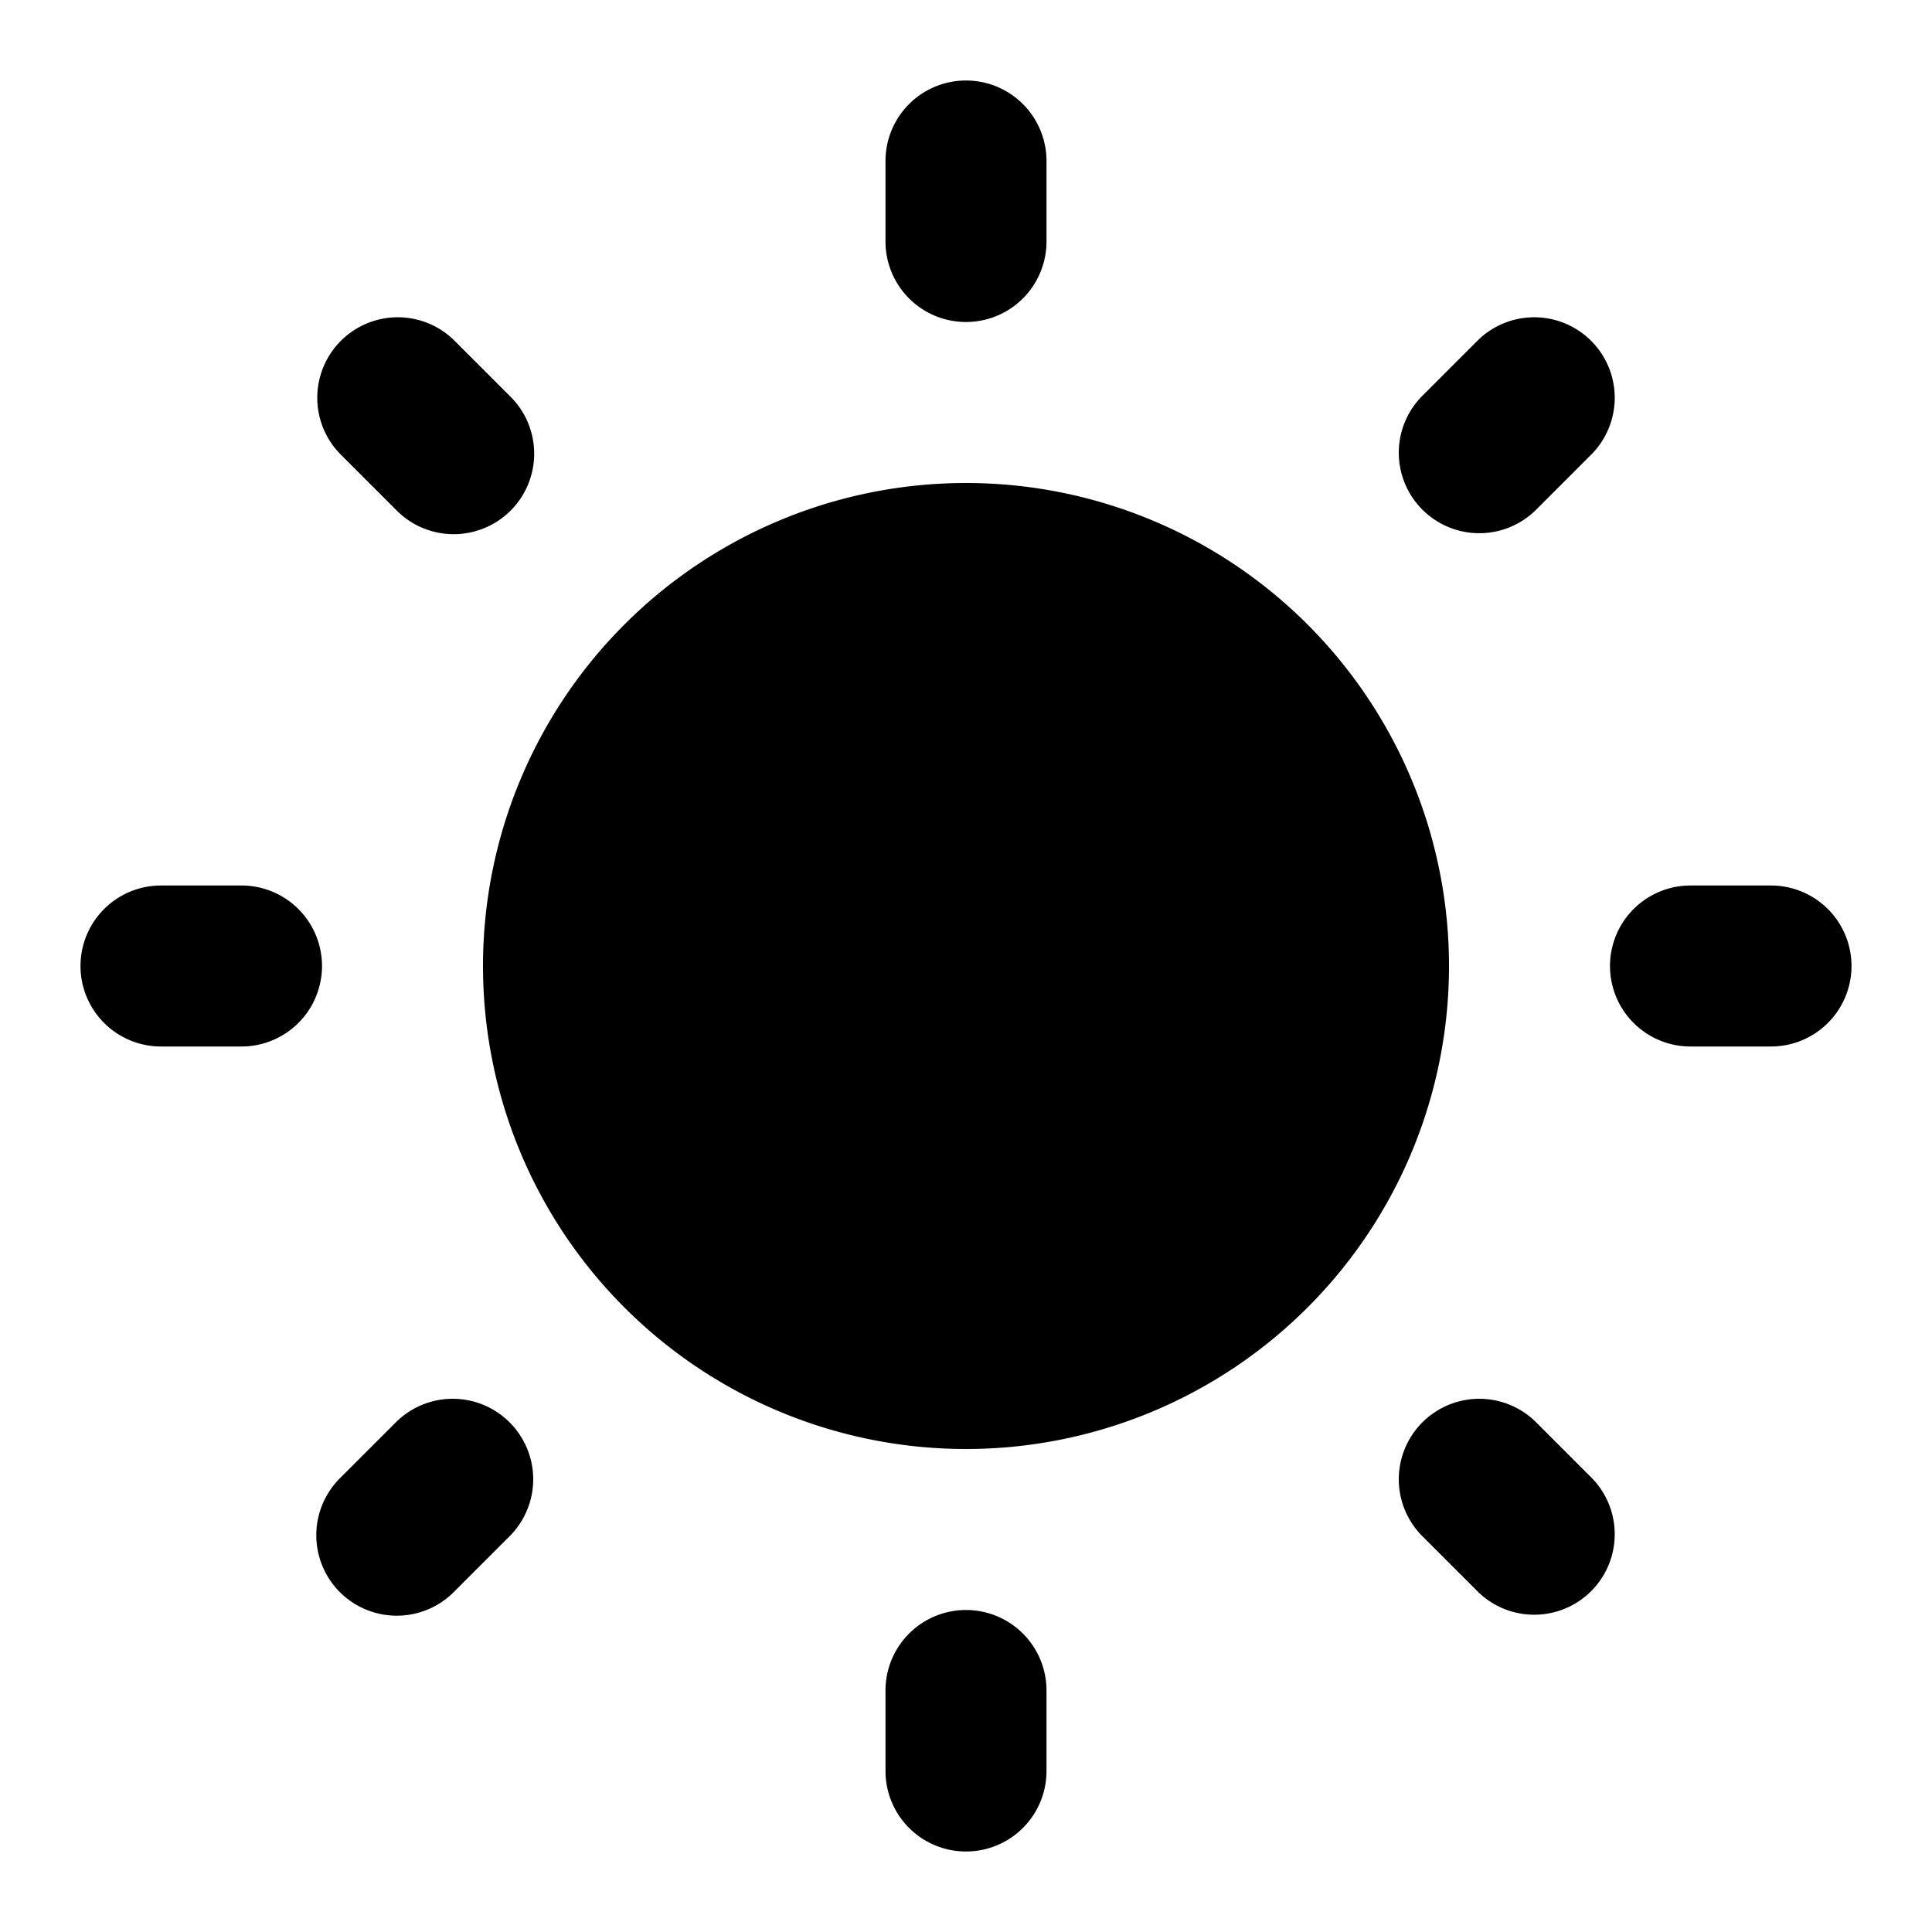 <svg xmlns="http://www.w3.org/2000/svg" viewBox="0 0 24 24"><path d="M11 2a1 1 0 0 1 2 0v1a1 1 0 0 1-2 0zm7 10a6 6 0 1 1-6-6 6 6 0 0 1 6 6zm-6 8a1 1 0 0 0-1 1v1a1 1 0 0 0 2 0v-1a1 1 0 0 0-1-1zM2 13a1 1 0 0 1 0-2h1a1 1 0 0 1 0 2zm18-1a1 1 0 0 0 1 1h1a1 1 0 0 0 0-2h-1a1 1 0 0 0-1 1zM4.222 19.778a1 1 0 0 1 0-1.414l.707-.707a1 1 0 0 1 1.414 1.414l-.707.707a1 1 0 0 1-1.414 0zM17.657 4.929a1 1 0 0 0 1.414 1.414l.707-.707a1 1 0 0 0-1.414-1.414zm.707 14.849l-.707-.707a1 1 0 0 1 1.414-1.414l.707.707a1 1 0 0 1-1.414 1.414zM6.343 6.343a1 1 0 0 0 0-1.414l-.707-.707a1 1 0 0 0-1.414 1.414l.707.707a1 1 0 0 0 1.414 0z"/></svg>